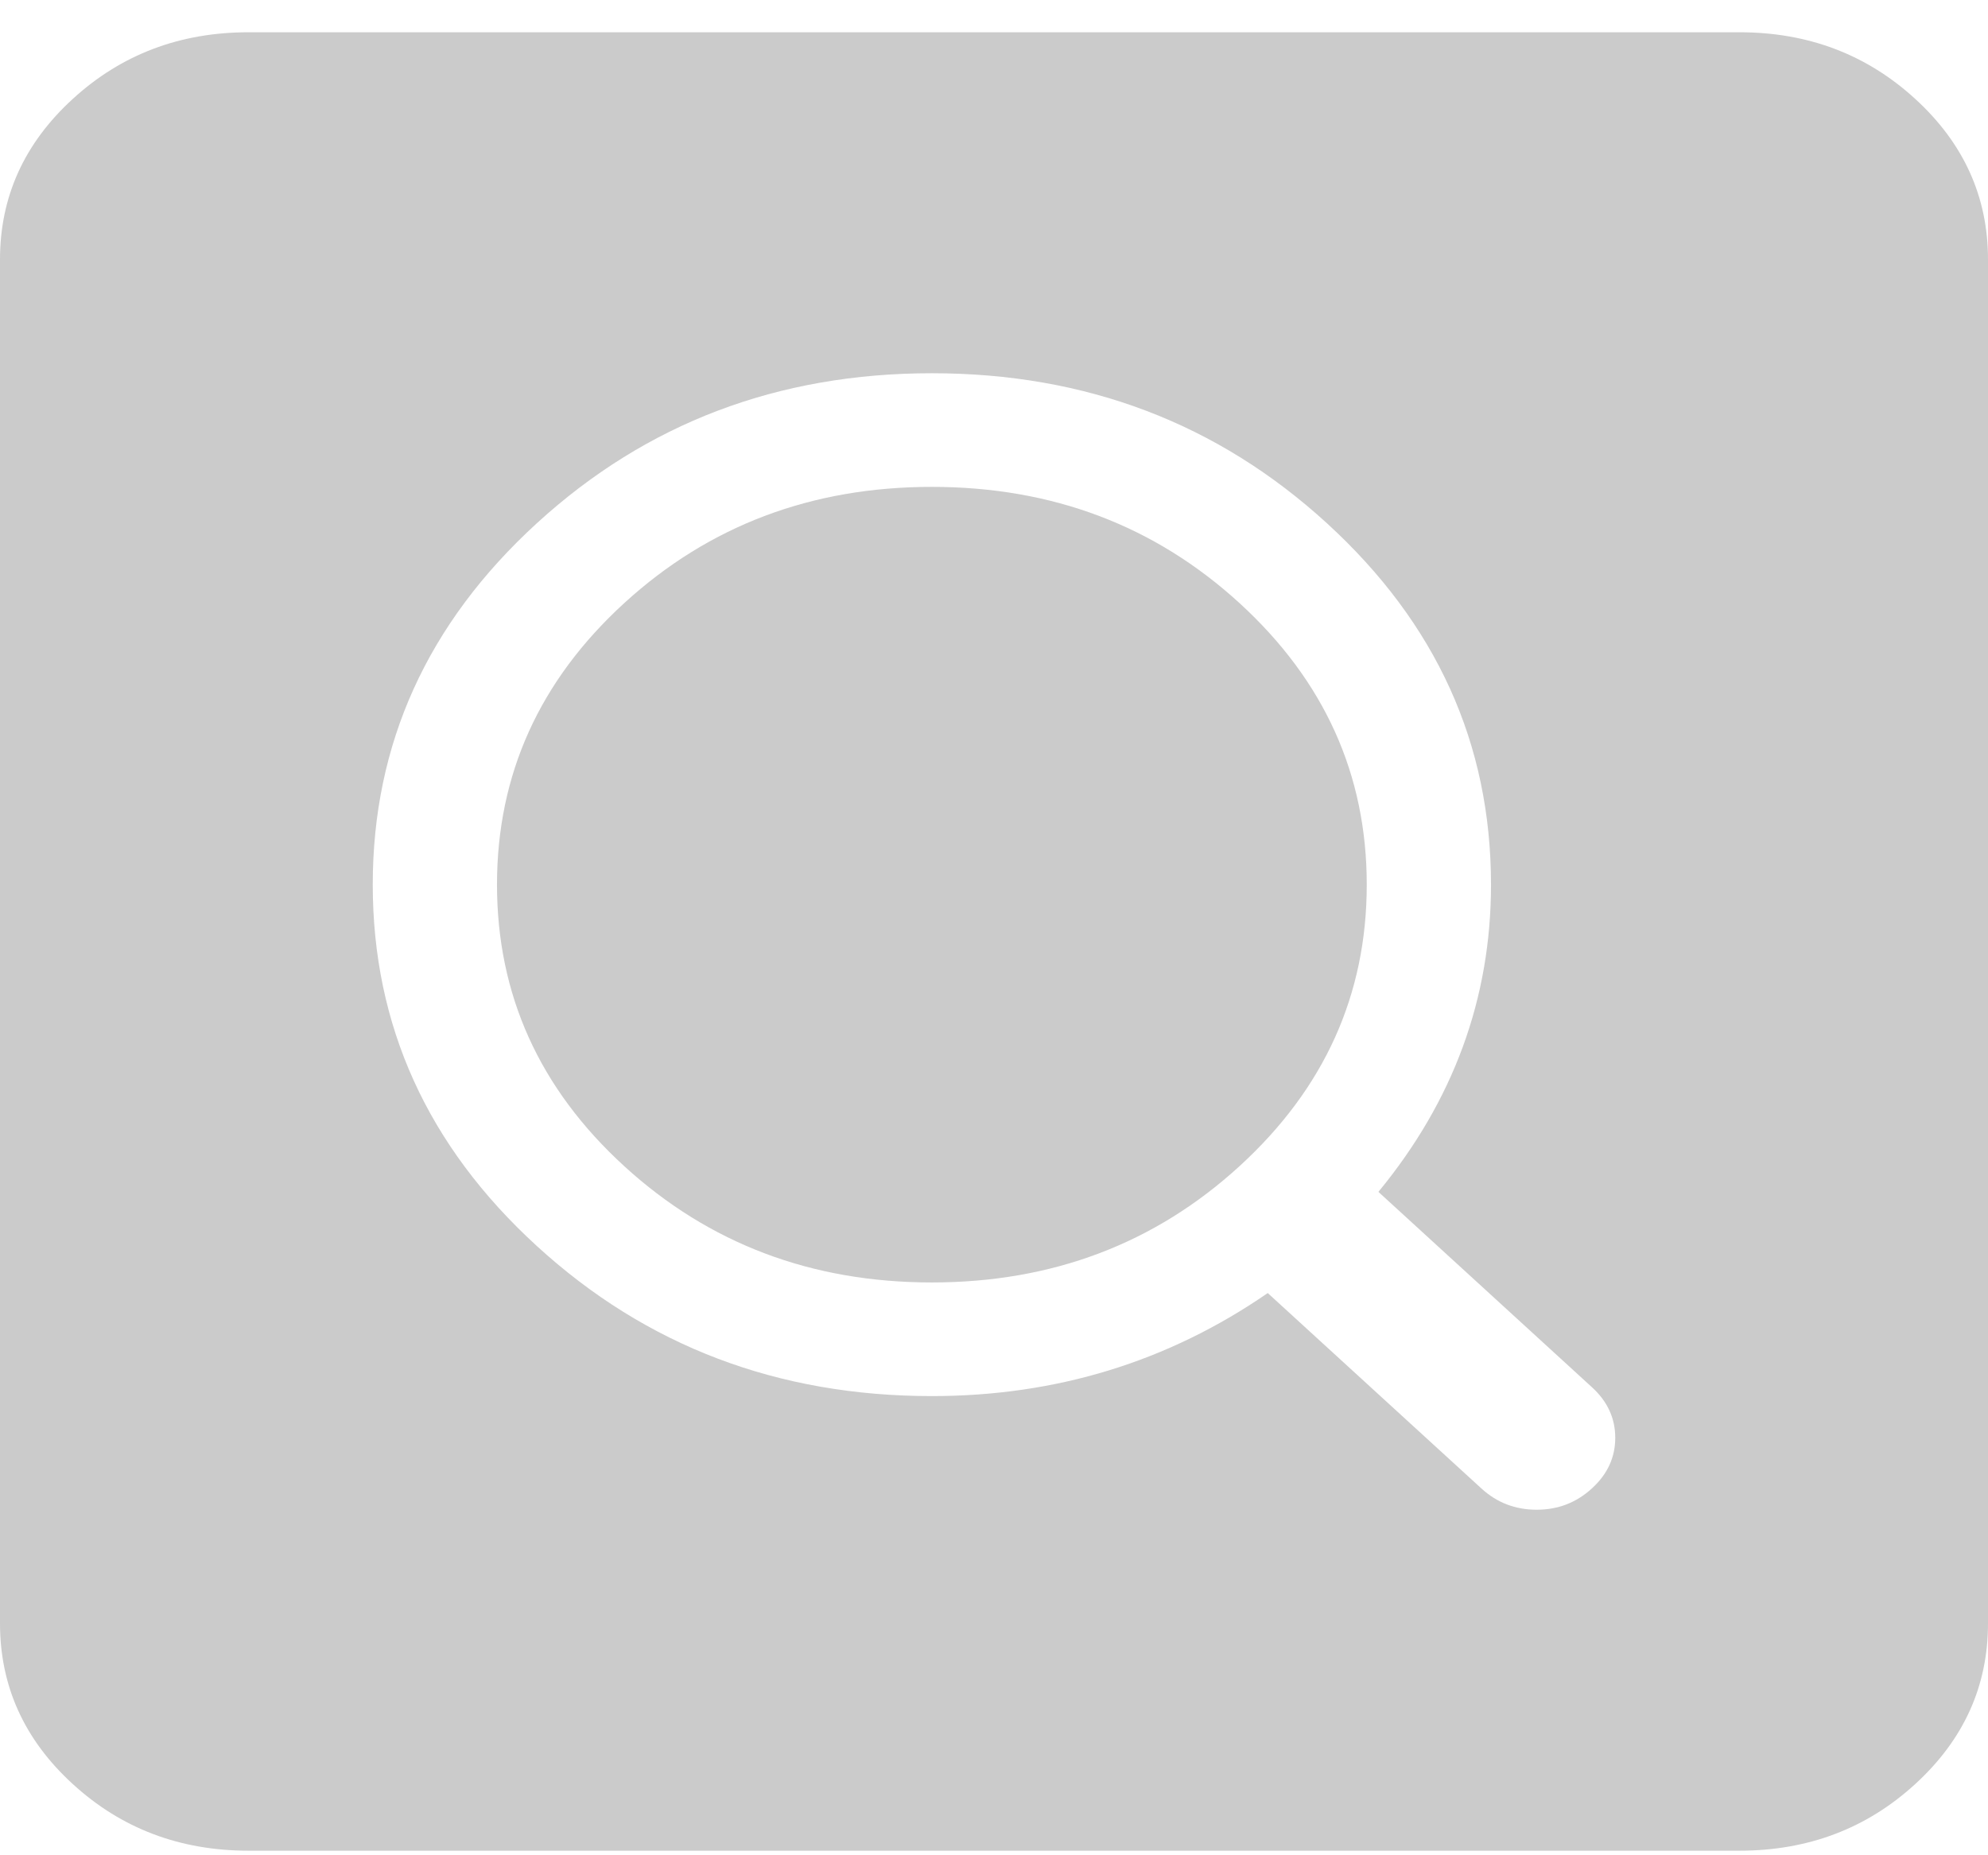 <svg width="30" height="28" viewBox="0 0 30 28" fill="none" xmlns="http://www.w3.org/2000/svg">
<path d="M26.25 27.931H3.75C2.715 27.931 1.831 27.596 1.099 26.926C0.366 26.256 0 25.447 0 24.5V3.917C0 2.97 0.366 2.162 1.099 1.492C1.831 0.822 2.715 0.487 3.75 0.487H26.25C27.285 0.487 28.169 0.822 28.901 1.492C29.634 2.162 30 2.97 30 3.917V24.5C30 25.447 29.634 26.256 28.901 26.926C28.169 27.596 27.285 27.931 26.25 27.931ZM24.023 20.936L20.801 17.988C21.934 16.612 22.5 15.066 22.5 13.351C22.5 11.225 21.675 9.407 20.024 7.897C18.374 6.388 16.387 5.633 14.062 5.633C11.738 5.633 9.751 6.388 8.101 7.897C6.45 9.407 5.625 11.225 5.625 13.351C5.625 15.477 6.45 17.295 8.101 18.805C9.751 20.315 11.738 21.07 14.062 21.07C15.938 21.07 17.627 20.552 19.131 19.515L22.354 22.463C22.588 22.678 22.866 22.785 23.189 22.785C23.511 22.785 23.789 22.678 24.023 22.463C24.258 22.249 24.375 21.994 24.375 21.7C24.375 21.405 24.258 21.15 24.023 20.936ZM14.062 19.355C12.246 19.355 10.698 18.769 9.419 17.599C8.14 16.429 7.5 15.013 7.5 13.351C7.5 11.69 8.14 10.274 9.419 9.103C10.698 7.933 12.246 7.348 14.062 7.348C15.879 7.348 17.427 7.933 18.706 9.103C19.985 10.274 20.625 11.69 20.625 13.351C20.625 15.013 19.985 16.429 18.706 17.599C17.427 18.769 15.879 19.355 14.062 19.355Z" fill="#CBCBCB"/>
</svg>
